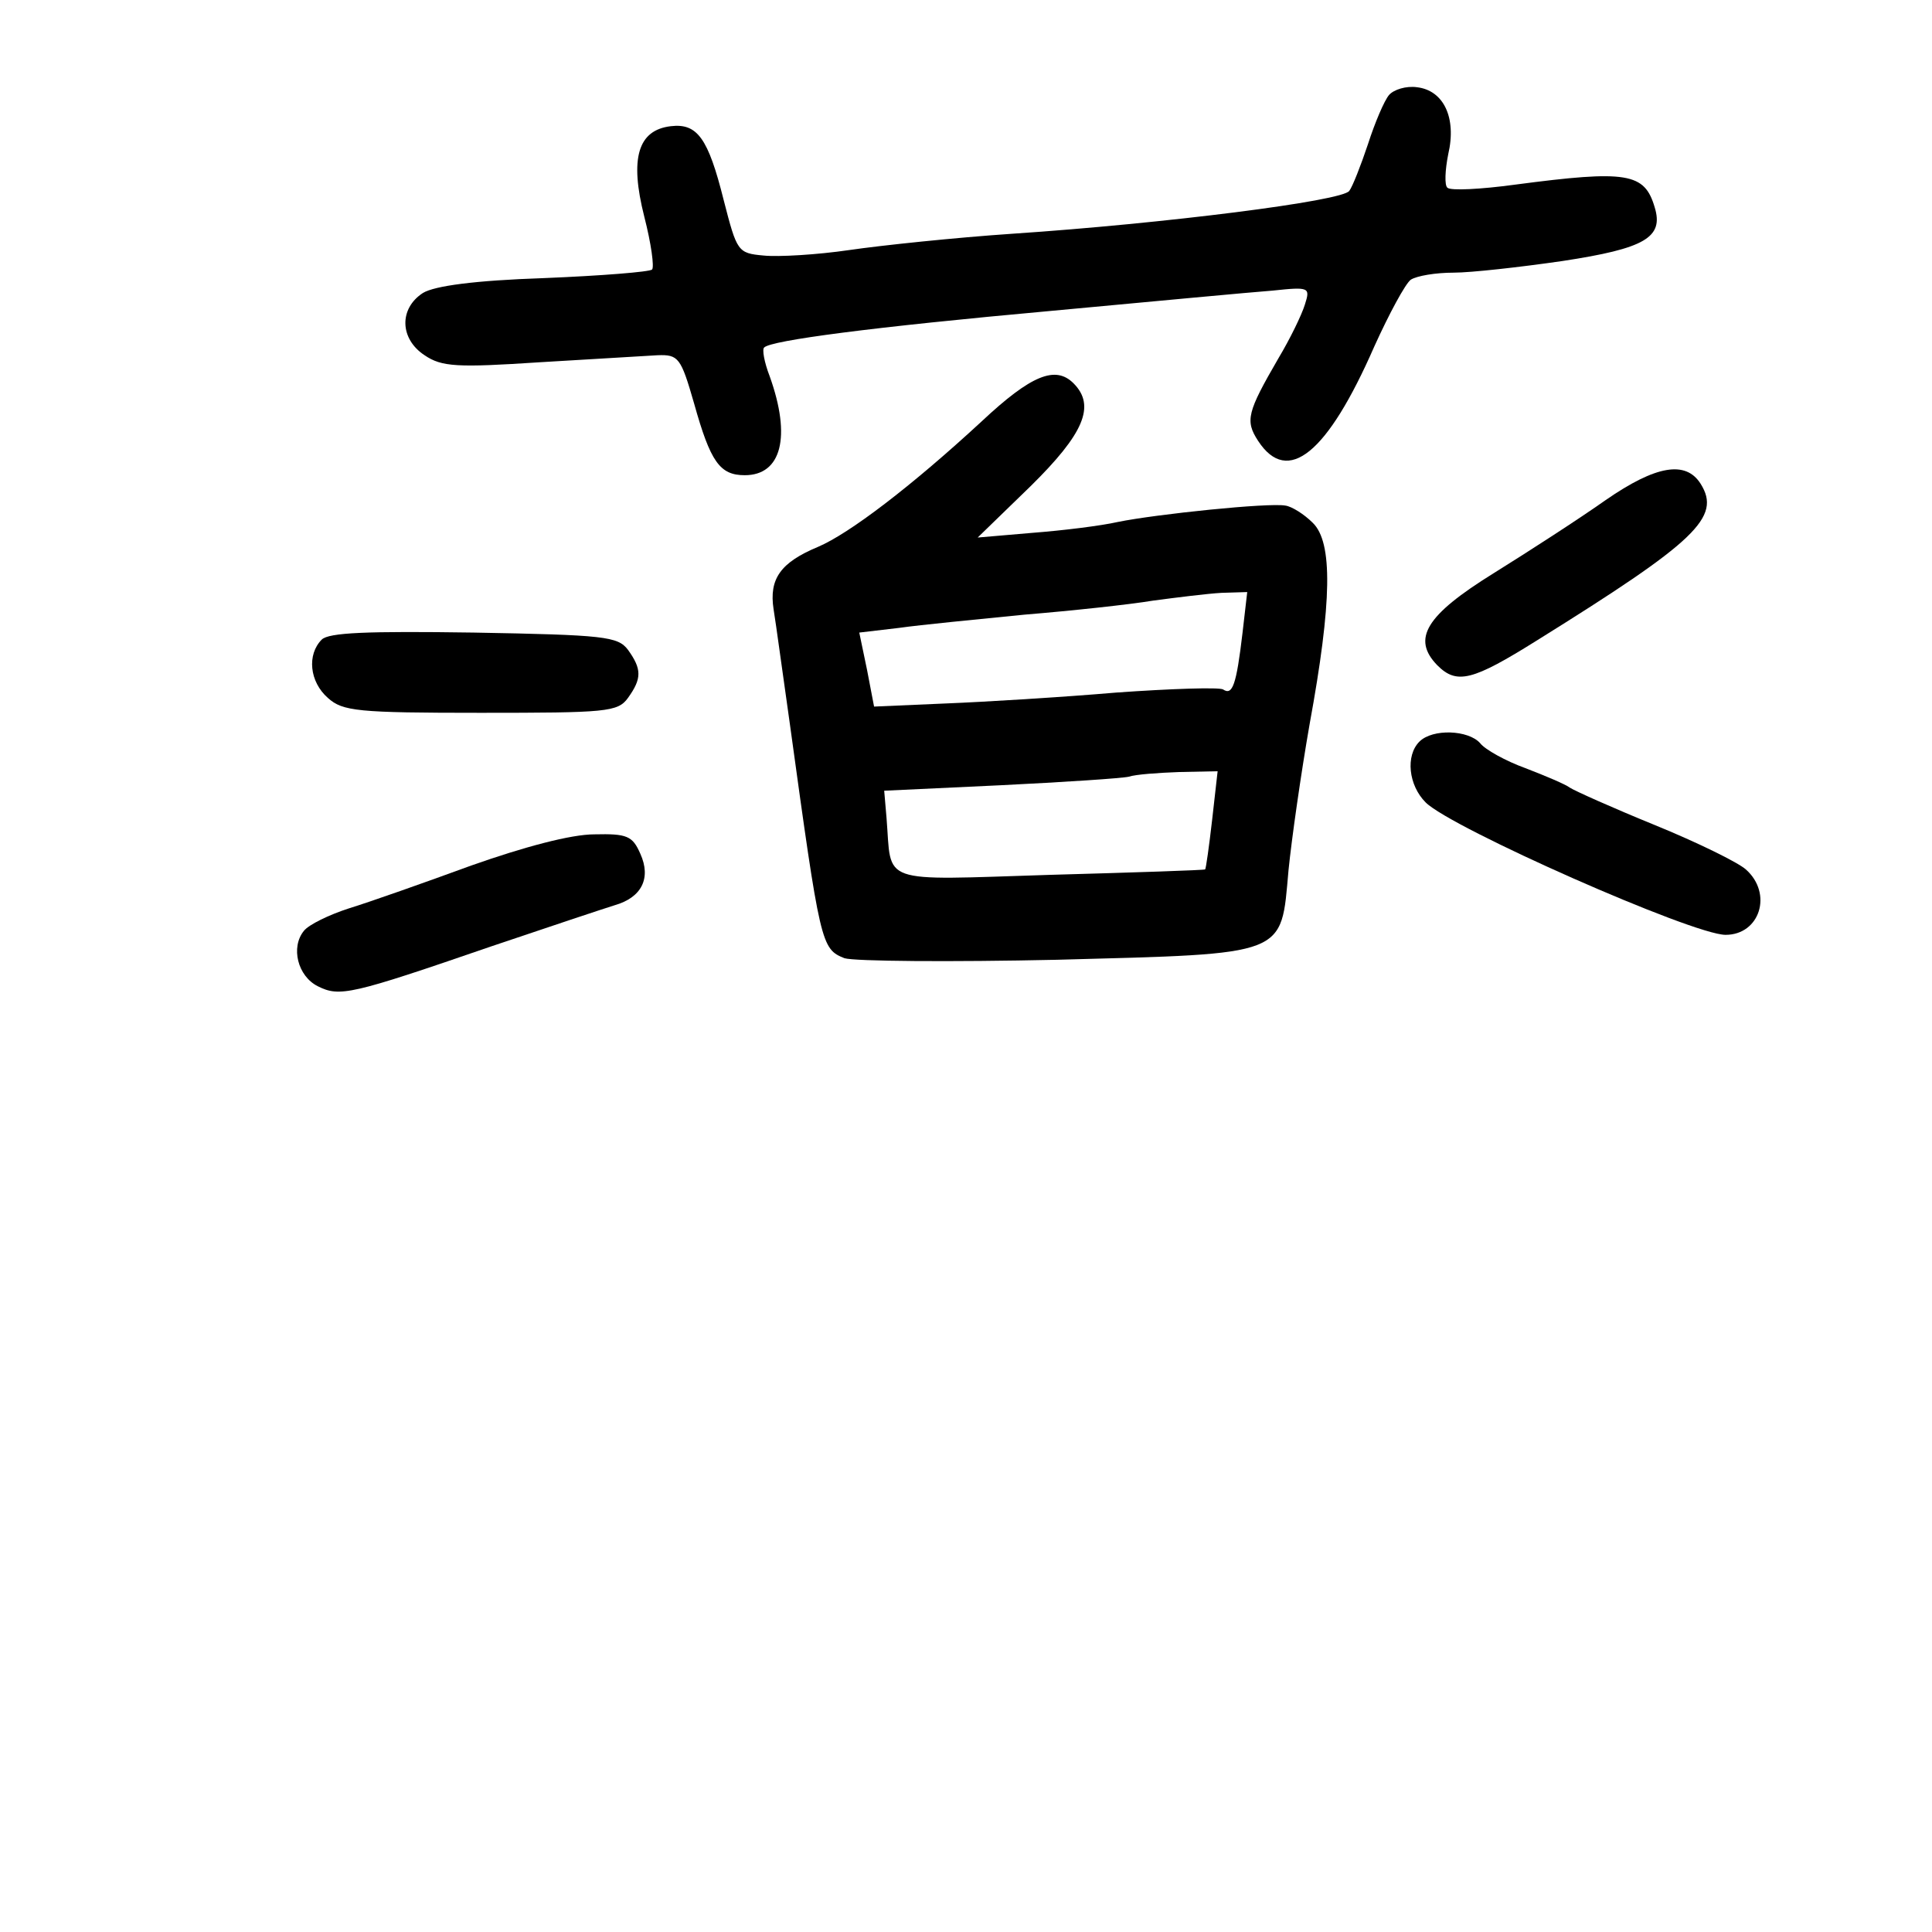 <?xml version="1.0" standalone="no"?>
<!DOCTYPE svg PUBLIC "-//W3C//DTD SVG 20010904//EN"
 "http://www.w3.org/TR/2001/REC-SVG-20010904/DTD/svg10.dtd">
<svg version="1.0" xmlns="http://www.w3.org/2000/svg"
 width="248pt" height="248pt" viewBox="0 0 248 248"
 preserveAspectRatio="xMidYMid meet">
<g transform="translate(0,248) scale(0.1,-0.1)"
fill="#000000" stroke="none">
<path d="M1783 2358 c-6 -7 -18 -35 -27 -63 -9 -27 -20 -55 -24 -60 -8 -13
-238 -42 -432 -55 -74 -5 -169 -15 -210 -21 -41 -6 -91 -9 -110 -7 -33 3 -34
5 -51 71 -20 80 -34 99 -68 95 -42 -5 -53 -41 -34 -116 9 -35 13 -65 10 -68
-3 -3 -65 -8 -139 -11 -89 -3 -140 -10 -155 -19 -31 -20 -30 -59 2 -80 22 -15
42 -16 148 -9 67 4 135 8 151 9 27 1 30 -3 47 -62 21 -75 33 -92 65 -92 47 0
60 49 32 127 -7 18 -10 35 -7 37 9 9 137 26 369 47 129 12 257 24 284 26 47 5
48 4 41 -18 -4 -13 -19 -44 -34 -69 -40 -69 -43 -80 -26 -106 38 -58 89 -16
149 121 19 42 40 81 47 86 8 5 32 9 55 9 22 0 85 7 140 15 105 16 130 30 118
69 -13 44 -35 48 -179 29 -44 -6 -83 -8 -87 -4 -4 3 -3 23 1 43 11 47 -6 82
-40 86 -14 2 -30 -3 -36 -10z"/>
<path d="M1260 1939 c-91 -84 -170 -144 -210 -161 -48 -20 -63 -41 -57 -80 3
-18 12 -85 21 -148 39 -283 40 -288 70 -300 13 -4 136 -5 273 -2 298 8 287 4
297 115 4 40 16 124 27 187 29 158 30 234 4 259 -11 11 -27 21 -35 22 -21 4
-166 -11 -215 -21 -22 -5 -71 -11 -110 -14 l-70 -6 68 66 c68 67 84 103 55
132 -23 23 -54 11 -118 -49z m335 -271 c-8 -68 -13 -81 -25 -73 -5 3 -67 1
-137 -4 -70 -6 -169 -12 -219 -14 l-92 -4 -9 47 -10 48 51 6 c28 4 101 11 161
17 61 5 135 13 165 18 30 4 70 9 88 10 l33 1 -6 -52z m-39 -240 c-4 -35 -8
-63 -9 -64 -1 -1 -91 -4 -199 -7 -223 -7 -203 -13 -210 73 l-3 35 149 7 c82 4
157 9 165 11 9 3 38 5 65 6 l49 1 -7 -62z"/>
<path d="M2061 1838 c-34 -24 -99 -66 -144 -94 -87 -54 -105 -84 -72 -118 25
-25 45 -20 128 32 204 127 237 158 210 201 -19 30 -57 24 -122 -21z"/>
<path d="M413 1659 c-19 -19 -16 -54 8 -75 19 -17 38 -19 196 -19 161 0 176 1
189 19 18 25 18 37 0 62 -13 17 -30 19 -198 22 -137 2 -186 0 -195 -9z"/>
<path d="M1822 1528 c-18 -18 -14 -56 8 -78 33 -33 343 -170 385 -170 44 0 61
53 26 84 -10 9 -63 35 -117 57 -54 22 -103 44 -109 48 -5 4 -31 15 -57 25 -25
9 -52 24 -58 32 -15 17 -61 19 -78 2z"/>
<path d="M605 1369 c-60 -22 -131 -47 -157 -55 -25 -8 -52 -21 -58 -29 -17
-21 -8 -58 18 -71 28 -14 42 -11 222 51 74 25 146 49 159 53 35 10 47 35 33
66 -10 23 -17 26 -59 25 -30 0 -90 -16 -158 -40z"/>
</g>
</svg>
